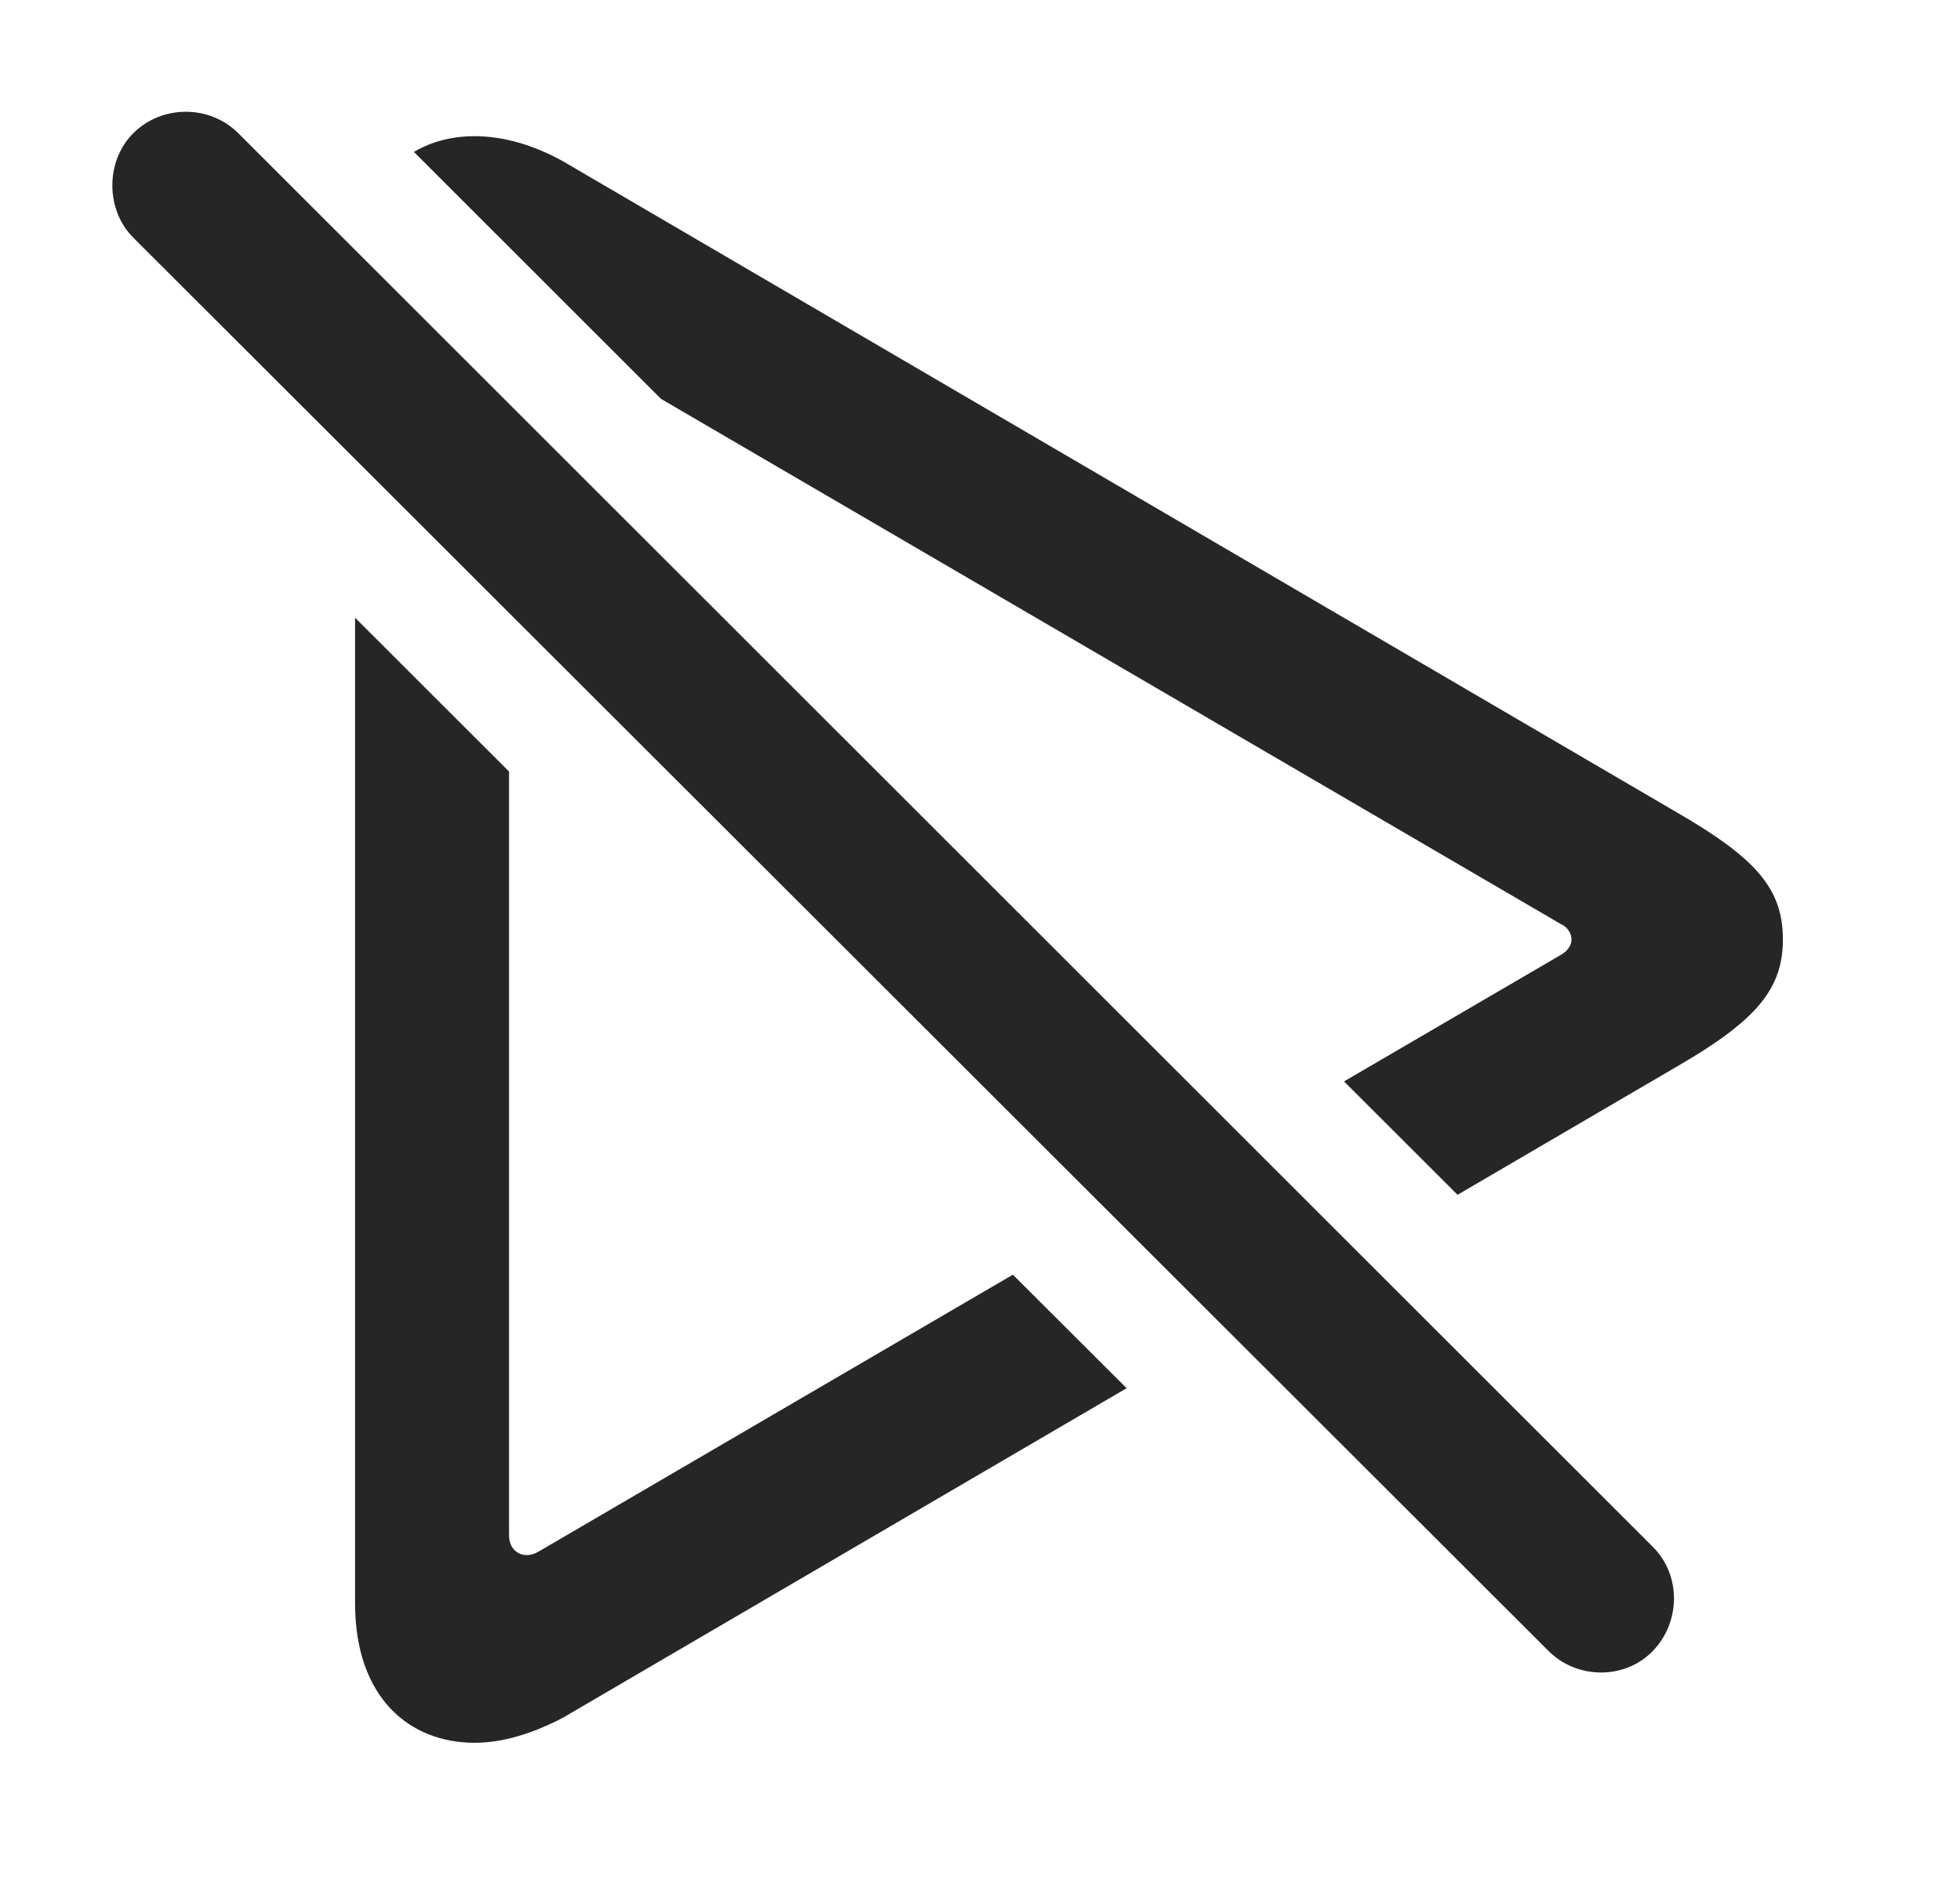 <?xml version="1.0" encoding="UTF-8"?>
<!--Generator: Apple Native CoreSVG 326-->
<!DOCTYPE svg
PUBLIC "-//W3C//DTD SVG 1.1//EN"
       "http://www.w3.org/Graphics/SVG/1.1/DTD/svg11.dtd">
<svg version="1.1" xmlns="http://www.w3.org/2000/svg" xmlns:xlink="http://www.w3.org/1999/xlink" viewBox="0 0 28.02 26.875">
 <g>
  <rect height="26.875" opacity="0" width="28.02" x="0" y="0"/>
  <path d="M7.277 11.03L7.277 21.948C7.277 22.195 7.496 22.304 7.701 22.181L14.48 18.223L16.106 19.846L8.042 24.56C7.619 24.779 7.195 24.915 6.785 24.915C5.855 24.915 5.076 24.273 5.076 22.919L5.076 8.831ZM8.042 2.302L23.97 11.613C25.105 12.269 25.488 12.706 25.488 13.431C25.488 14.142 25.105 14.593 23.97 15.249L20.837 17.081L19.214 15.46L22.316 13.65C22.412 13.595 22.466 13.513 22.466 13.431C22.466 13.349 22.412 13.253 22.316 13.212L9.449 5.702L5.917 2.172C6.172 2.02 6.47 1.947 6.785 1.947C7.195 1.947 7.619 2.07 8.042 2.302Z" fill="black" fill-opacity="0.85"/>
  <path d="M22.138 23.603C22.548 24.013 23.232 24.013 23.628 23.603C24.025 23.193 24.039 22.523 23.628 22.113L3.408 1.906C2.998 1.495 2.314 1.495 1.904 1.906C1.507 2.302 1.507 2.999 1.904 3.396Z" fill="black" fill-opacity="0.85"/>
 </g>
</svg>
